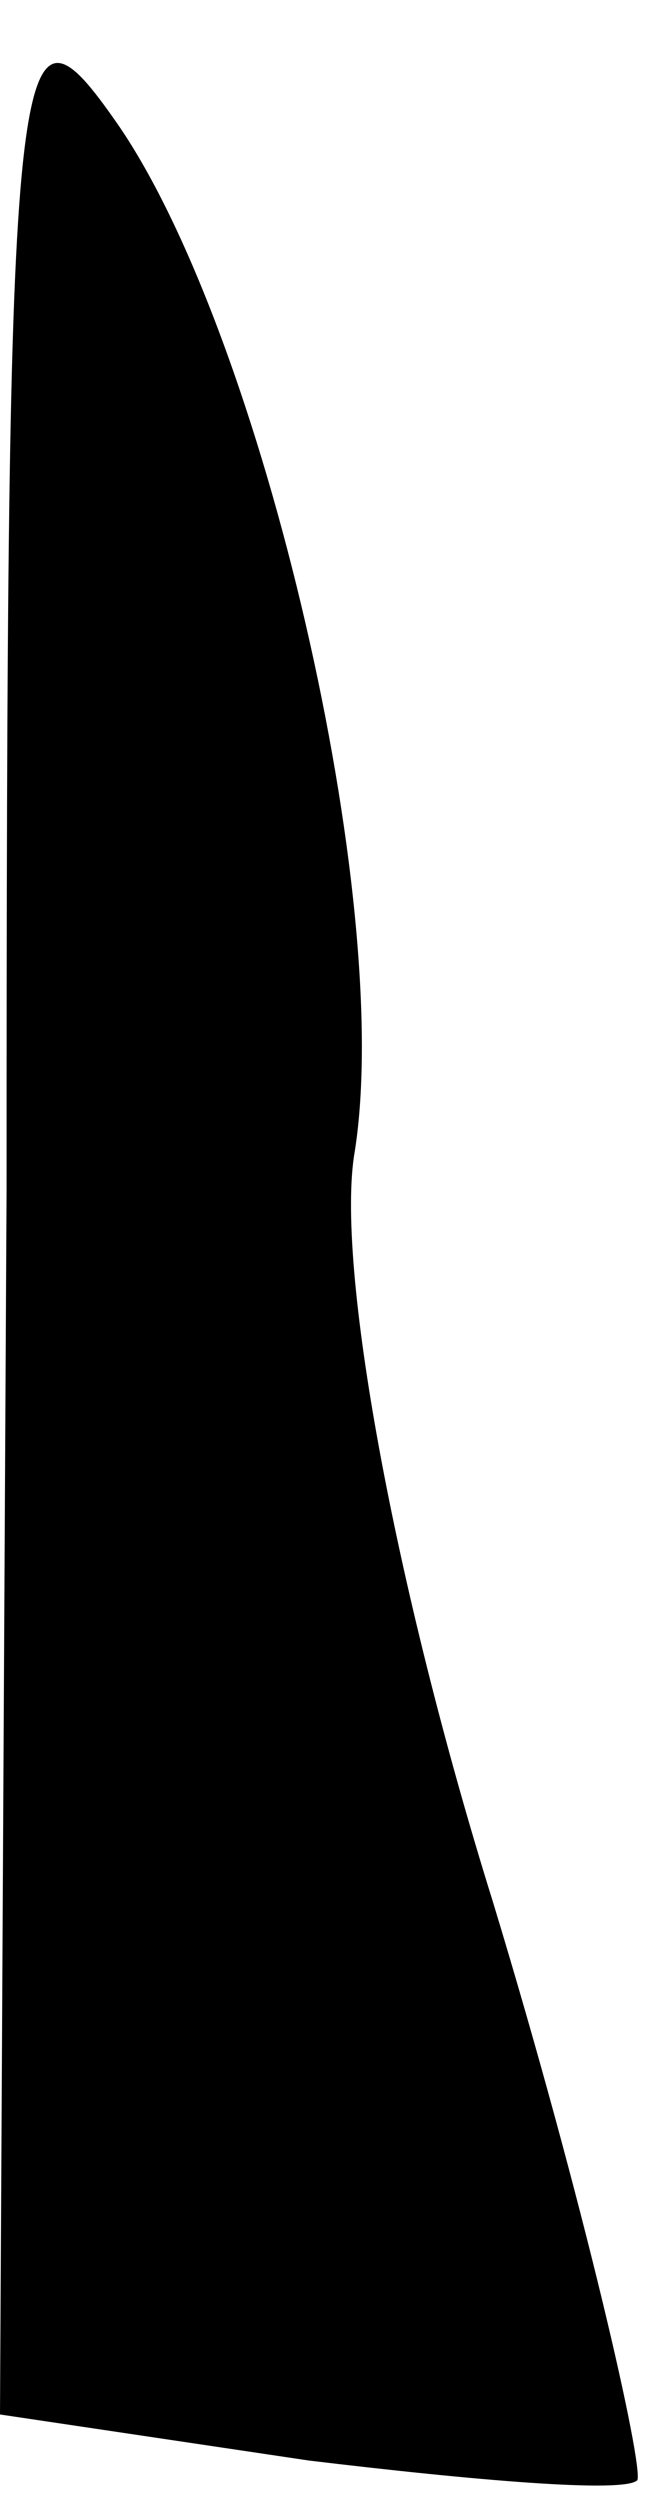 <?xml version="1.0" standalone="no"?>
<!DOCTYPE svg PUBLIC "-//W3C//DTD SVG 20010904//EN"
 "http://www.w3.org/TR/2001/REC-SVG-20010904/DTD/svg10.dtd">
<svg version="1.0" xmlns="http://www.w3.org/2000/svg"
 width="10pt" height="38pt" viewBox="0 0 10 38"
 preserveAspectRatio="xMidYMid meet">
<g transform="translate(0,38) scale(0.1,-0.1)"
fill="#000000" stroke="none">
<path fill="#000000" stroke="none" d="M1 199 l-1 -186 47 -7 c25 -3 48 -5 50
-3 1 2 -8 42 -22 88 -15 48 -24 97 -21 114 6 38 -14 124 -36 156 -16 23 -17
16 -17 -162z"/>
</g>
</svg>
